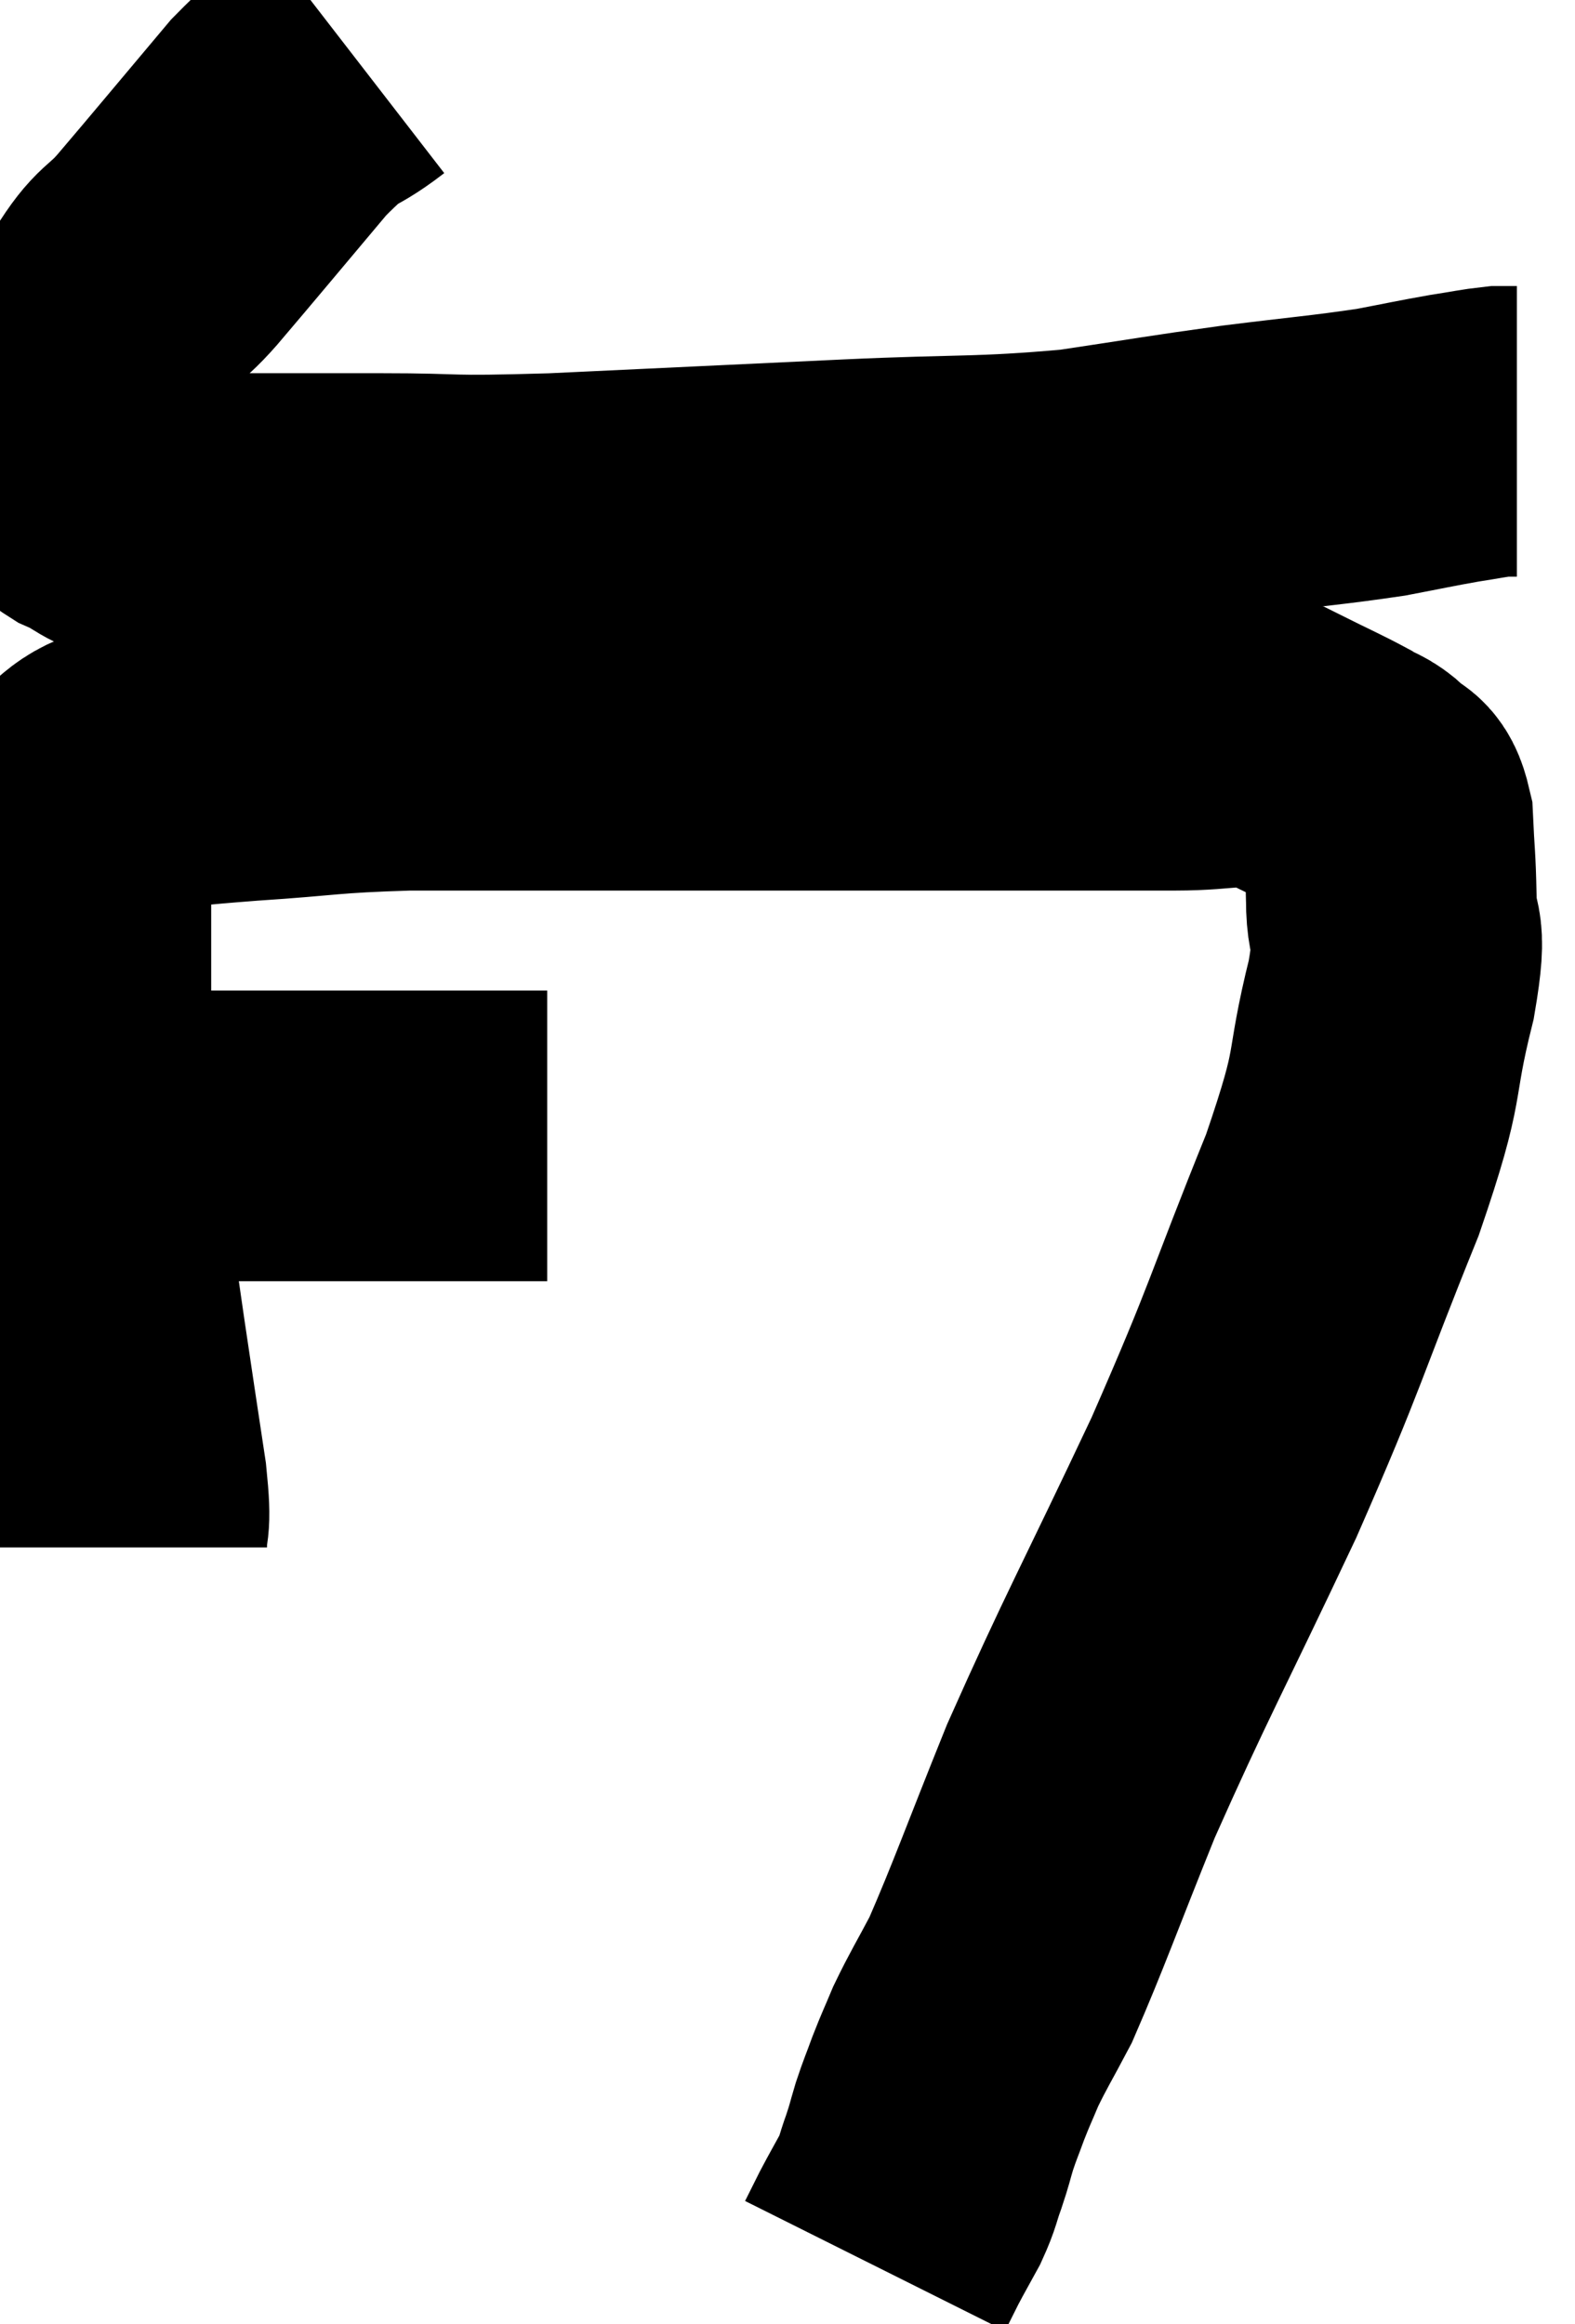 <svg xmlns="http://www.w3.org/2000/svg" viewBox="10.387 2.9 27.093 39.98" width="27.093" height="39.98"><path d="M 16.5 3.9 C 15.84 4.41, 15.99 4.095, 15.18 4.92 C 14.22 6.06, 13.95 6.39, 13.26 7.2 C 12.84 7.68, 12.81 7.53, 12.42 8.16 C 12.06 8.94, 11.88 9.15, 11.7 9.72 C 11.7 10.08, 11.7 10.095, 11.7 10.44 C 11.7 10.77, 11.655 10.86, 11.7 11.1 C 11.79 11.25, 11.595 11.22, 11.88 11.4 C 12.36 11.61, 12.3 11.715, 12.84 11.82 C 13.44 11.82, 13.02 11.82, 14.04 11.82 C 15.48 11.82, 15.45 11.82, 16.92 11.82 C 18.42 11.82, 17.895 11.88, 19.92 11.82 C 22.47 11.7, 22.77 11.685, 25.02 11.58 C 26.97 11.49, 27.24 11.55, 28.92 11.4 C 30.33 11.19, 30.435 11.16, 31.74 10.98 C 32.94 10.83, 33.225 10.815, 34.14 10.68 C 34.77 10.56, 34.89 10.53, 35.4 10.44 C 35.79 10.38, 35.91 10.35, 36.18 10.32 C 36.33 10.32, 36.405 10.32, 36.48 10.32 L 36.48 10.32" fill="none" stroke="black" stroke-width="5"></path><path d="M 12.3 22.44 C 12.81 22.44, 12.75 22.44, 13.32 22.44 C 13.95 22.44, 13.905 22.44, 14.58 22.44 C 15.3 22.44, 15.15 22.44, 16.02 22.44 C 17.04 22.44, 17.19 22.44, 18.06 22.44 C 18.78 22.44, 19.065 22.44, 19.5 22.44 C 19.65 22.44, 19.725 22.44, 19.8 22.44 L 19.8 22.44" fill="none" stroke="black" stroke-width="5"></path><path d="M 12.48 29.52 C 12.48 28.95, 12.57 29.265, 12.48 28.38 C 12.3 27.18, 12.27 27, 12.12 25.98 C 12 25.14, 11.985 25.065, 11.88 24.3 C 11.79 23.61, 11.745 23.58, 11.7 22.92 C 11.7 22.29, 11.745 22.335, 11.7 21.66 C 11.61 20.94, 11.565 20.91, 11.52 20.22 C 11.52 19.56, 11.52 19.59, 11.52 18.9 C 11.52 18.18, 11.52 17.985, 11.52 17.46 C 11.52 17.13, 11.22 17.145, 11.52 16.8 C 12.12 16.44, 11.94 16.305, 12.72 16.08 C 13.68 15.99, 13.47 15.99, 14.64 15.9 C 16.02 15.81, 15.945 15.765, 17.4 15.72 C 18.93 15.72, 18.585 15.72, 20.46 15.72 C 22.68 15.72, 23.07 15.72, 24.9 15.72 C 26.34 15.72, 26.355 15.72, 27.78 15.72 C 29.19 15.72, 29.46 15.72, 30.6 15.72 C 31.47 15.72, 31.635 15.585, 32.34 15.72 C 32.88 15.99, 33.03 16.05, 33.42 16.26 C 33.66 16.41, 33.69 16.365, 33.9 16.56 C 34.08 16.8, 34.155 16.59, 34.26 17.04 C 34.29 17.7, 34.305 17.64, 34.32 18.36 C 34.32 19.14, 34.53 18.69, 34.32 19.92 C 33.9 21.6, 34.2 21.18, 33.48 23.28 C 32.46 25.8, 32.565 25.755, 31.44 28.32 C 30.21 30.93, 29.94 31.38, 28.98 33.54 C 28.29 35.25, 28.095 35.82, 27.6 36.96 C 27.3 37.53, 27.225 37.635, 27 38.1 C 26.85 38.46, 26.835 38.475, 26.7 38.82 C 26.58 39.15, 26.565 39.165, 26.46 39.48 C 26.37 39.78, 26.385 39.765, 26.28 40.08 C 26.16 40.41, 26.19 40.41, 26.04 40.74 C 25.86 41.07, 25.83 41.115, 25.68 41.4 C 25.56 41.64, 25.5 41.76, 25.44 41.88 C 25.44 41.88, 25.44 41.88, 25.44 41.88 L 25.44 41.88" fill="none" stroke="black" stroke-width="5"></path></svg>